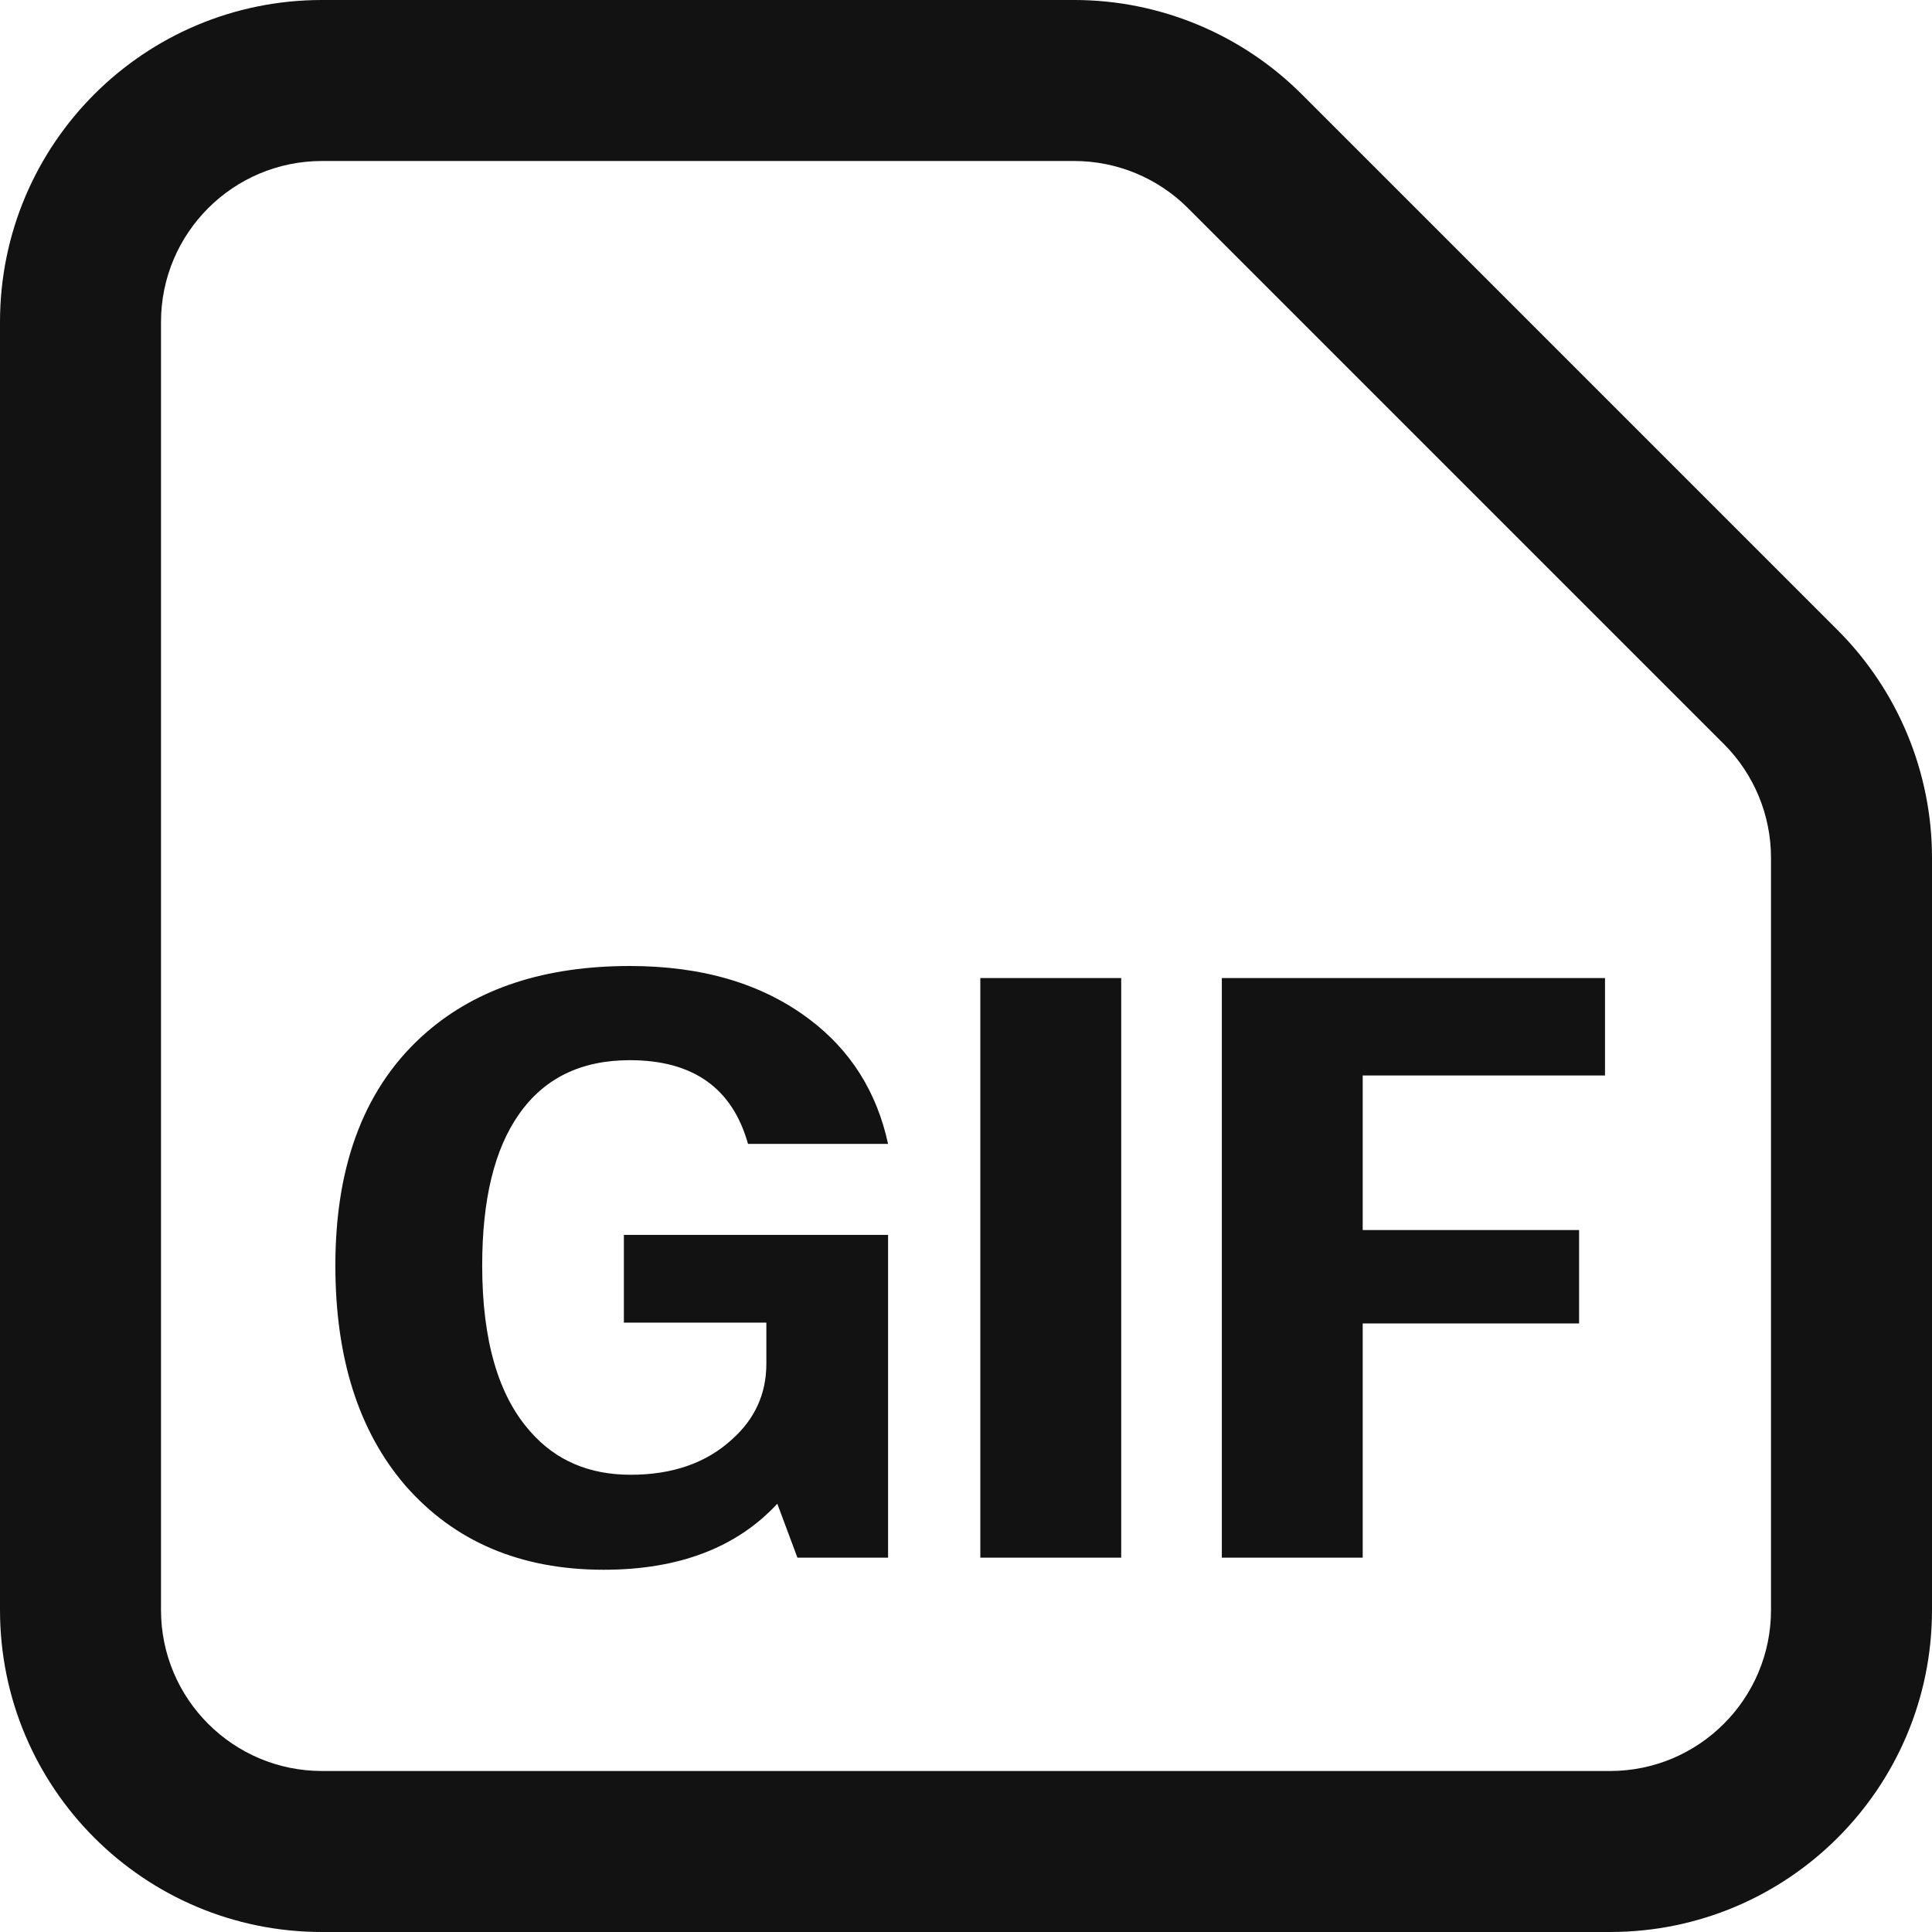 <svg width="12" height="12" viewBox="0 0 12 12" fill="none" xmlns="http://www.w3.org/2000/svg">
<path fill-rule="evenodd" clip-rule="evenodd" d="M2 1H6.672C6.937 1 7.191 1.105 7.379 1.293L10.707 4.621C10.895 4.809 11 5.063 11 5.328V10C11 10.552 10.552 11 10 11H2C1.448 11 1 10.552 1 10V2C1 1.448 1.448 1 2 1ZM6.672 0H2C0.895 0 0 0.895 0 2V10C0 11.105 0.895 12 2 12H10C11.105 12 12 11.105 12 10V5.328C12 4.798 11.789 4.289 11.414 3.914L8.086 0.586C7.711 0.211 7.202 0 6.672 0ZM5.516 7.67V9.675H4.953L4.828 9.34C4.575 9.613 4.215 9.75 3.75 9.75C3.233 9.75 2.821 9.575 2.516 9.225C2.227 8.888 2.083 8.433 2.083 7.86C2.083 7.22 2.273 6.737 2.651 6.41C2.967 6.137 3.387 6 3.912 6C4.363 6 4.734 6.11 5.026 6.33C5.283 6.523 5.446 6.782 5.516 7.105H4.646C4.549 6.758 4.304 6.585 3.912 6.585C3.609 6.585 3.38 6.697 3.224 6.92C3.071 7.137 2.995 7.45 2.995 7.86C2.995 8.327 3.096 8.672 3.297 8.895C3.453 9.072 3.66 9.16 3.917 9.16C4.177 9.16 4.387 9.087 4.547 8.94C4.689 8.813 4.76 8.657 4.76 8.47V8.215H3.875V7.67H5.516ZM6.089 6.075H6.964V9.675H6.089V6.075ZM9.808 7.64V8.22H8.464V9.675H7.589V6.075H9.969V6.68H8.464V7.64H9.808Z" fill="#121212"/>
</svg>
